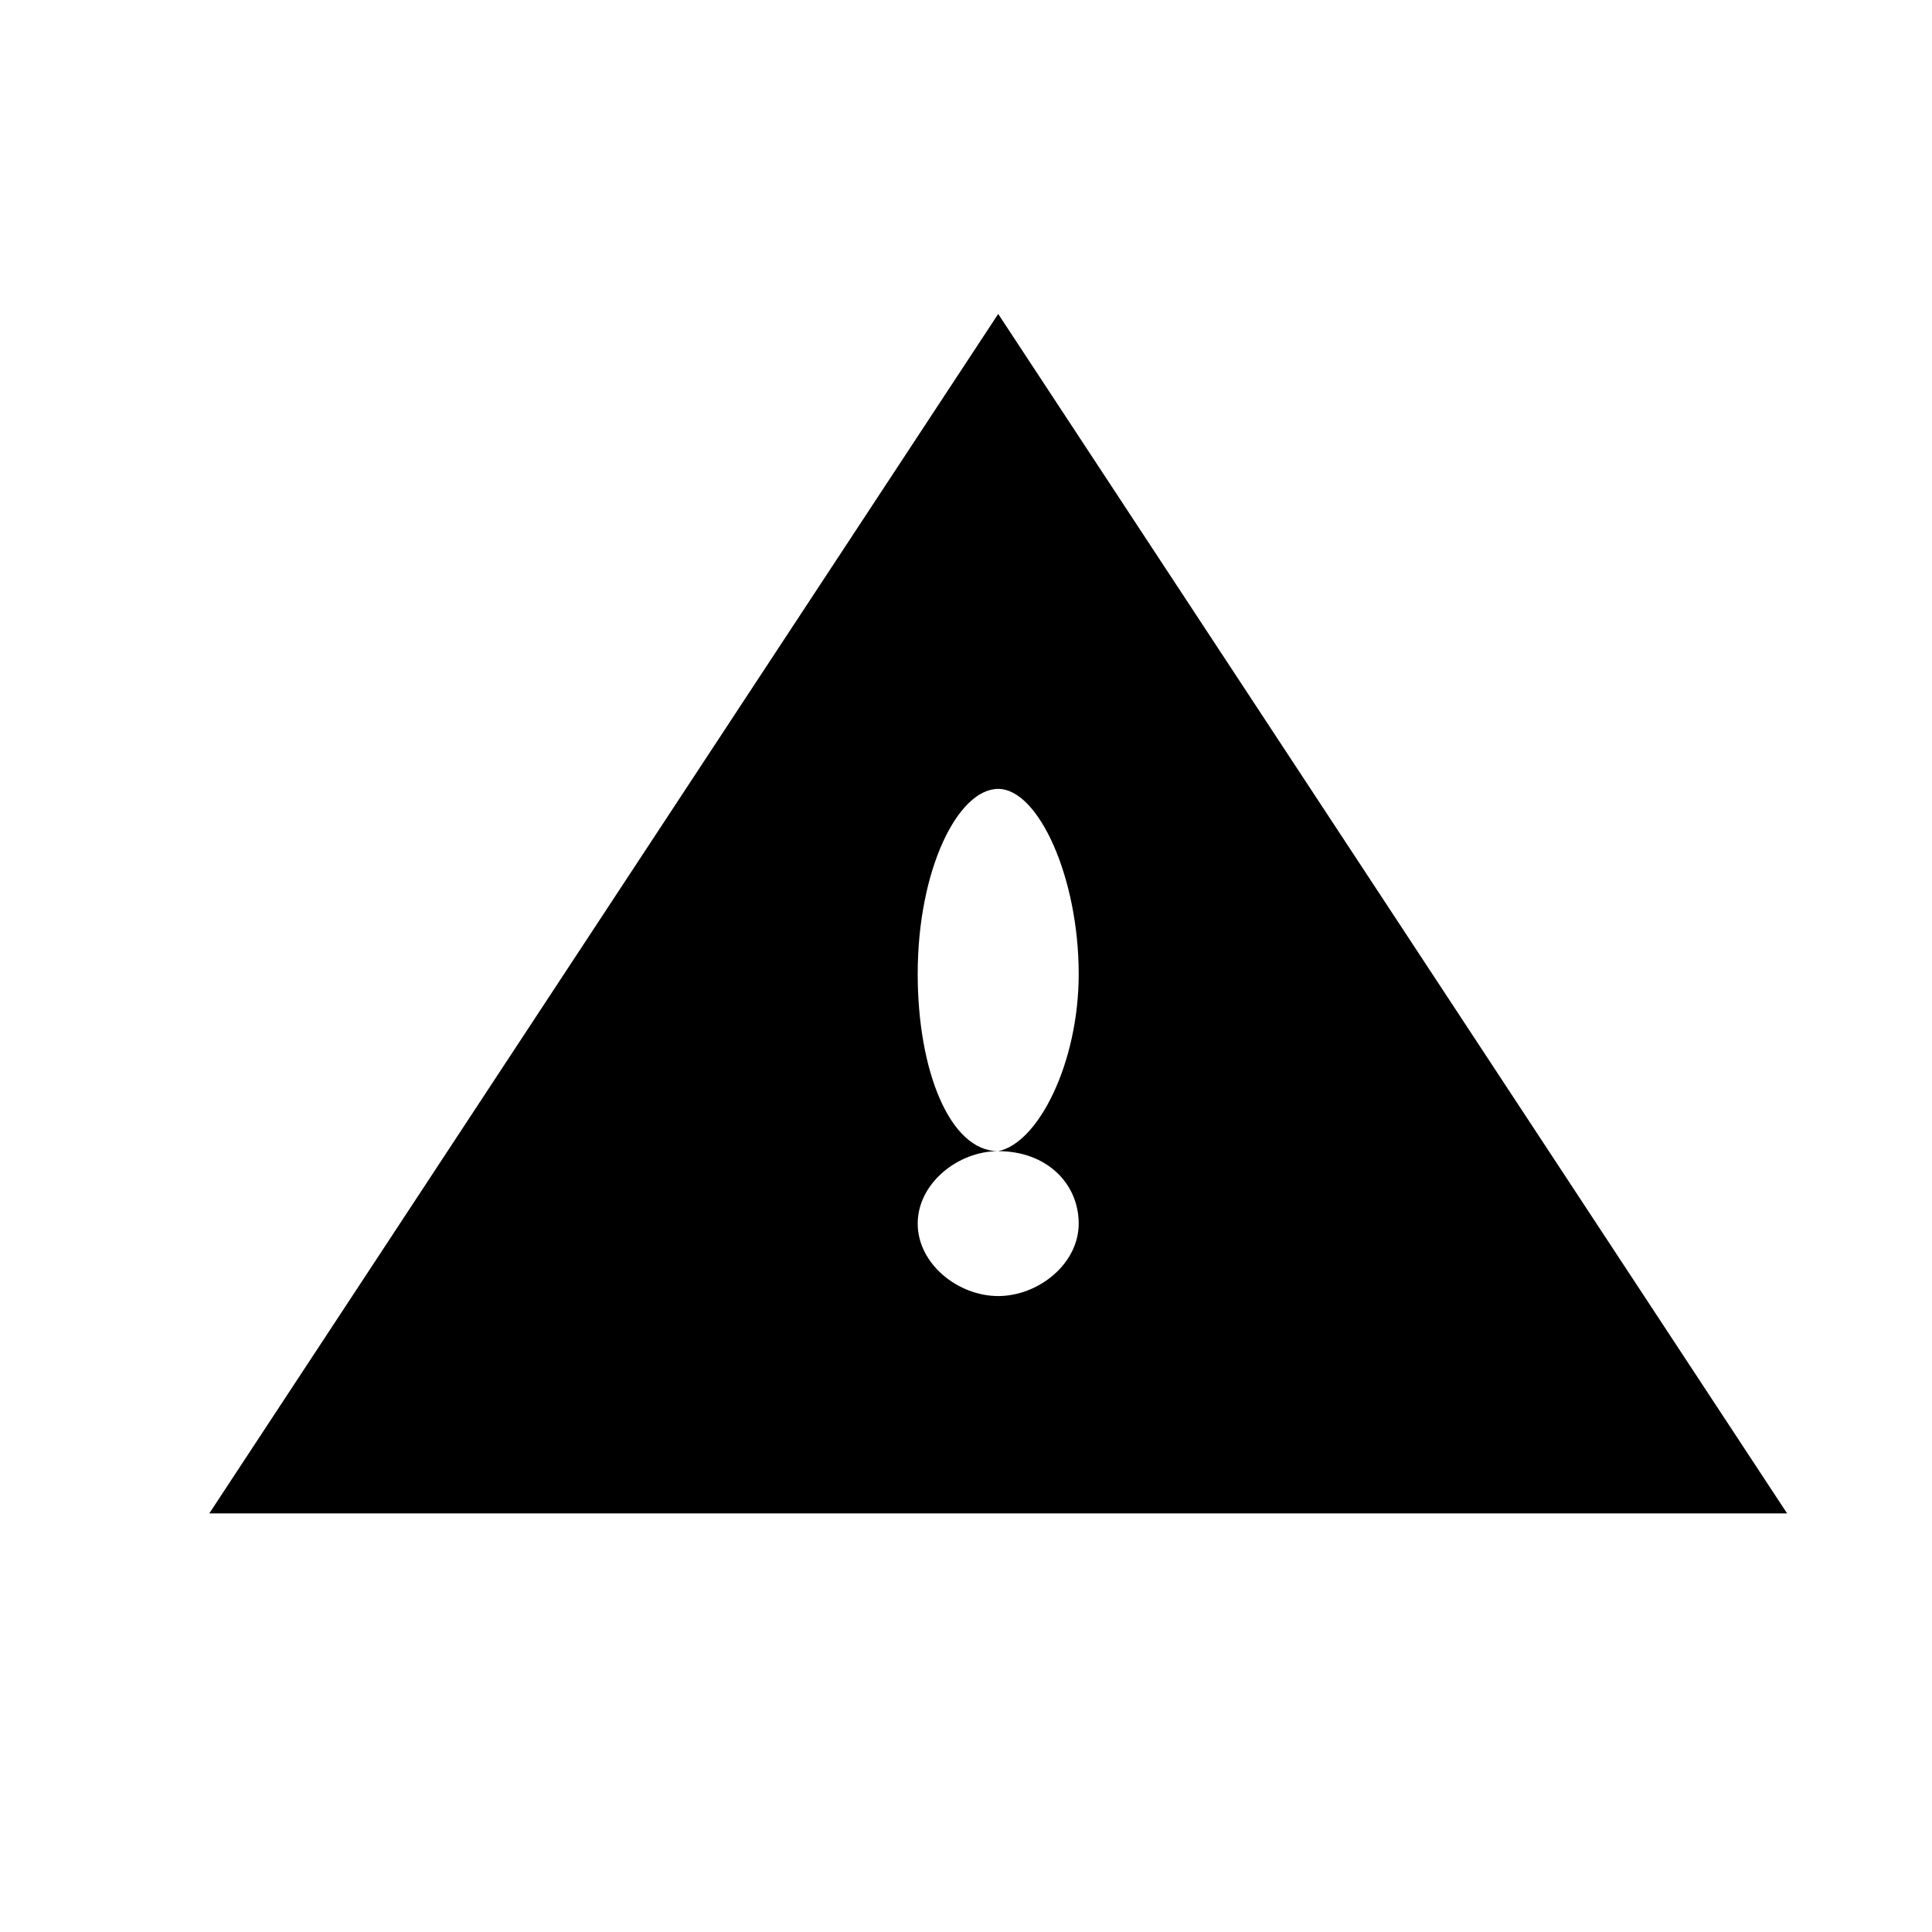 <svg xmlns="http://www.w3.org/2000/svg" viewBox="0 0 24 24">
  <path d="M12.4 3.9l9.8 14.9H2.6l9.8-14.9zm1 11.3c0-.5-.4-.9-1-.9.5-.1 1-1.1 1-2.2 0-1.2-.5-2.3-1-2.3s-1 1-1 2.3c0 1.2.4 2.2 1 2.2-.5 0-1 .4-1 .9s.5.9 1 .9 1-.4 1-.9z" fill="currentColor"/>
</svg>
